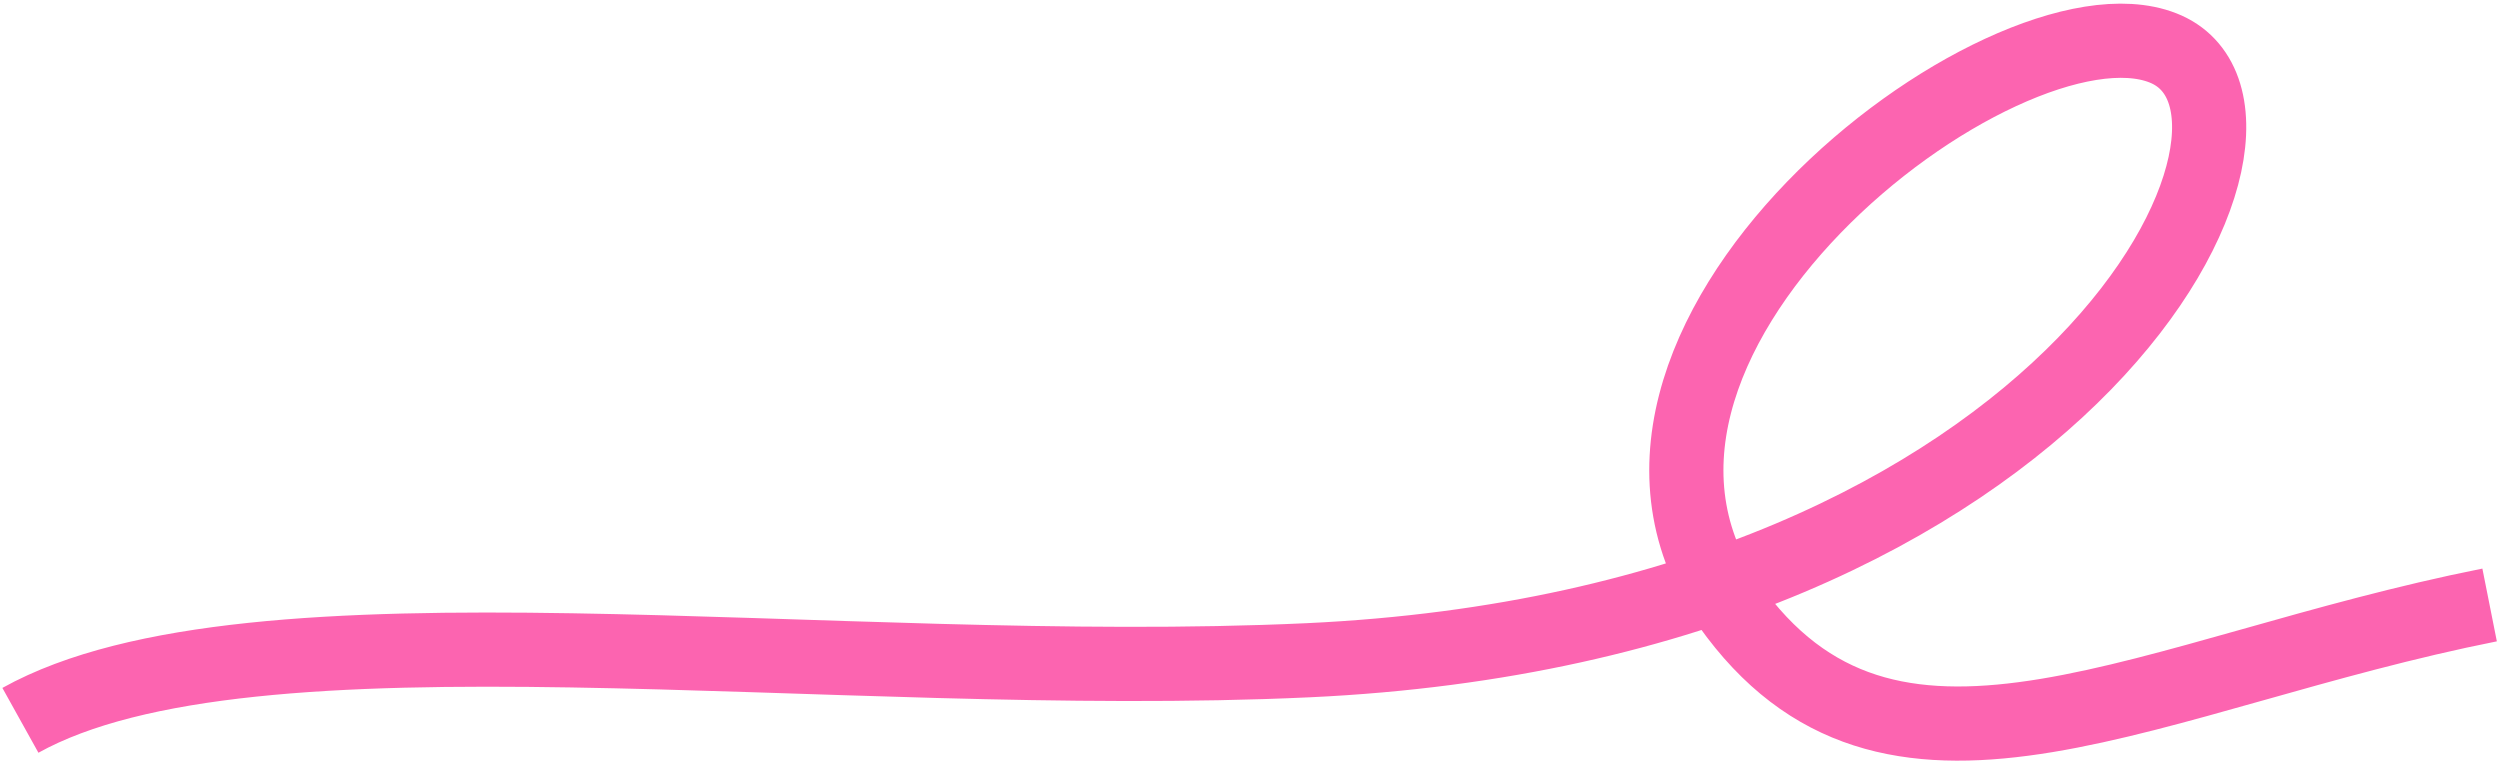 <?xml version="1.0" encoding="utf-8"?>
<!-- Generator: Adobe Illustrator 19.0.0, SVG Export Plug-In . SVG Version: 6.00 Build 0)  -->
<svg version="1.1" id="Layer_1" xmlns="http://www.w3.org/2000/svg" xmlns:xlink="http://www.w3.org/1999/xlink" x="0px" y="0px"
	 viewBox="31 294 674 206" style="enable-background:new 31 294 674 206;" xml:space="preserve">
<style type="text/css">
	.st0{fill:none;stroke:#FC64B0;stroke-width:20;}
</style>
<path class="st0" d="M702.2,457.1c-91.5,18.2-159.3,60.4-203.1,2.6c-54.7-72.3,72.2-169.6,115-152.8
	c42.9,16.7-22.5,155.4-230.4,165.1c-129,6-284.8-18.5-347.2,16.2"/>
</svg>

